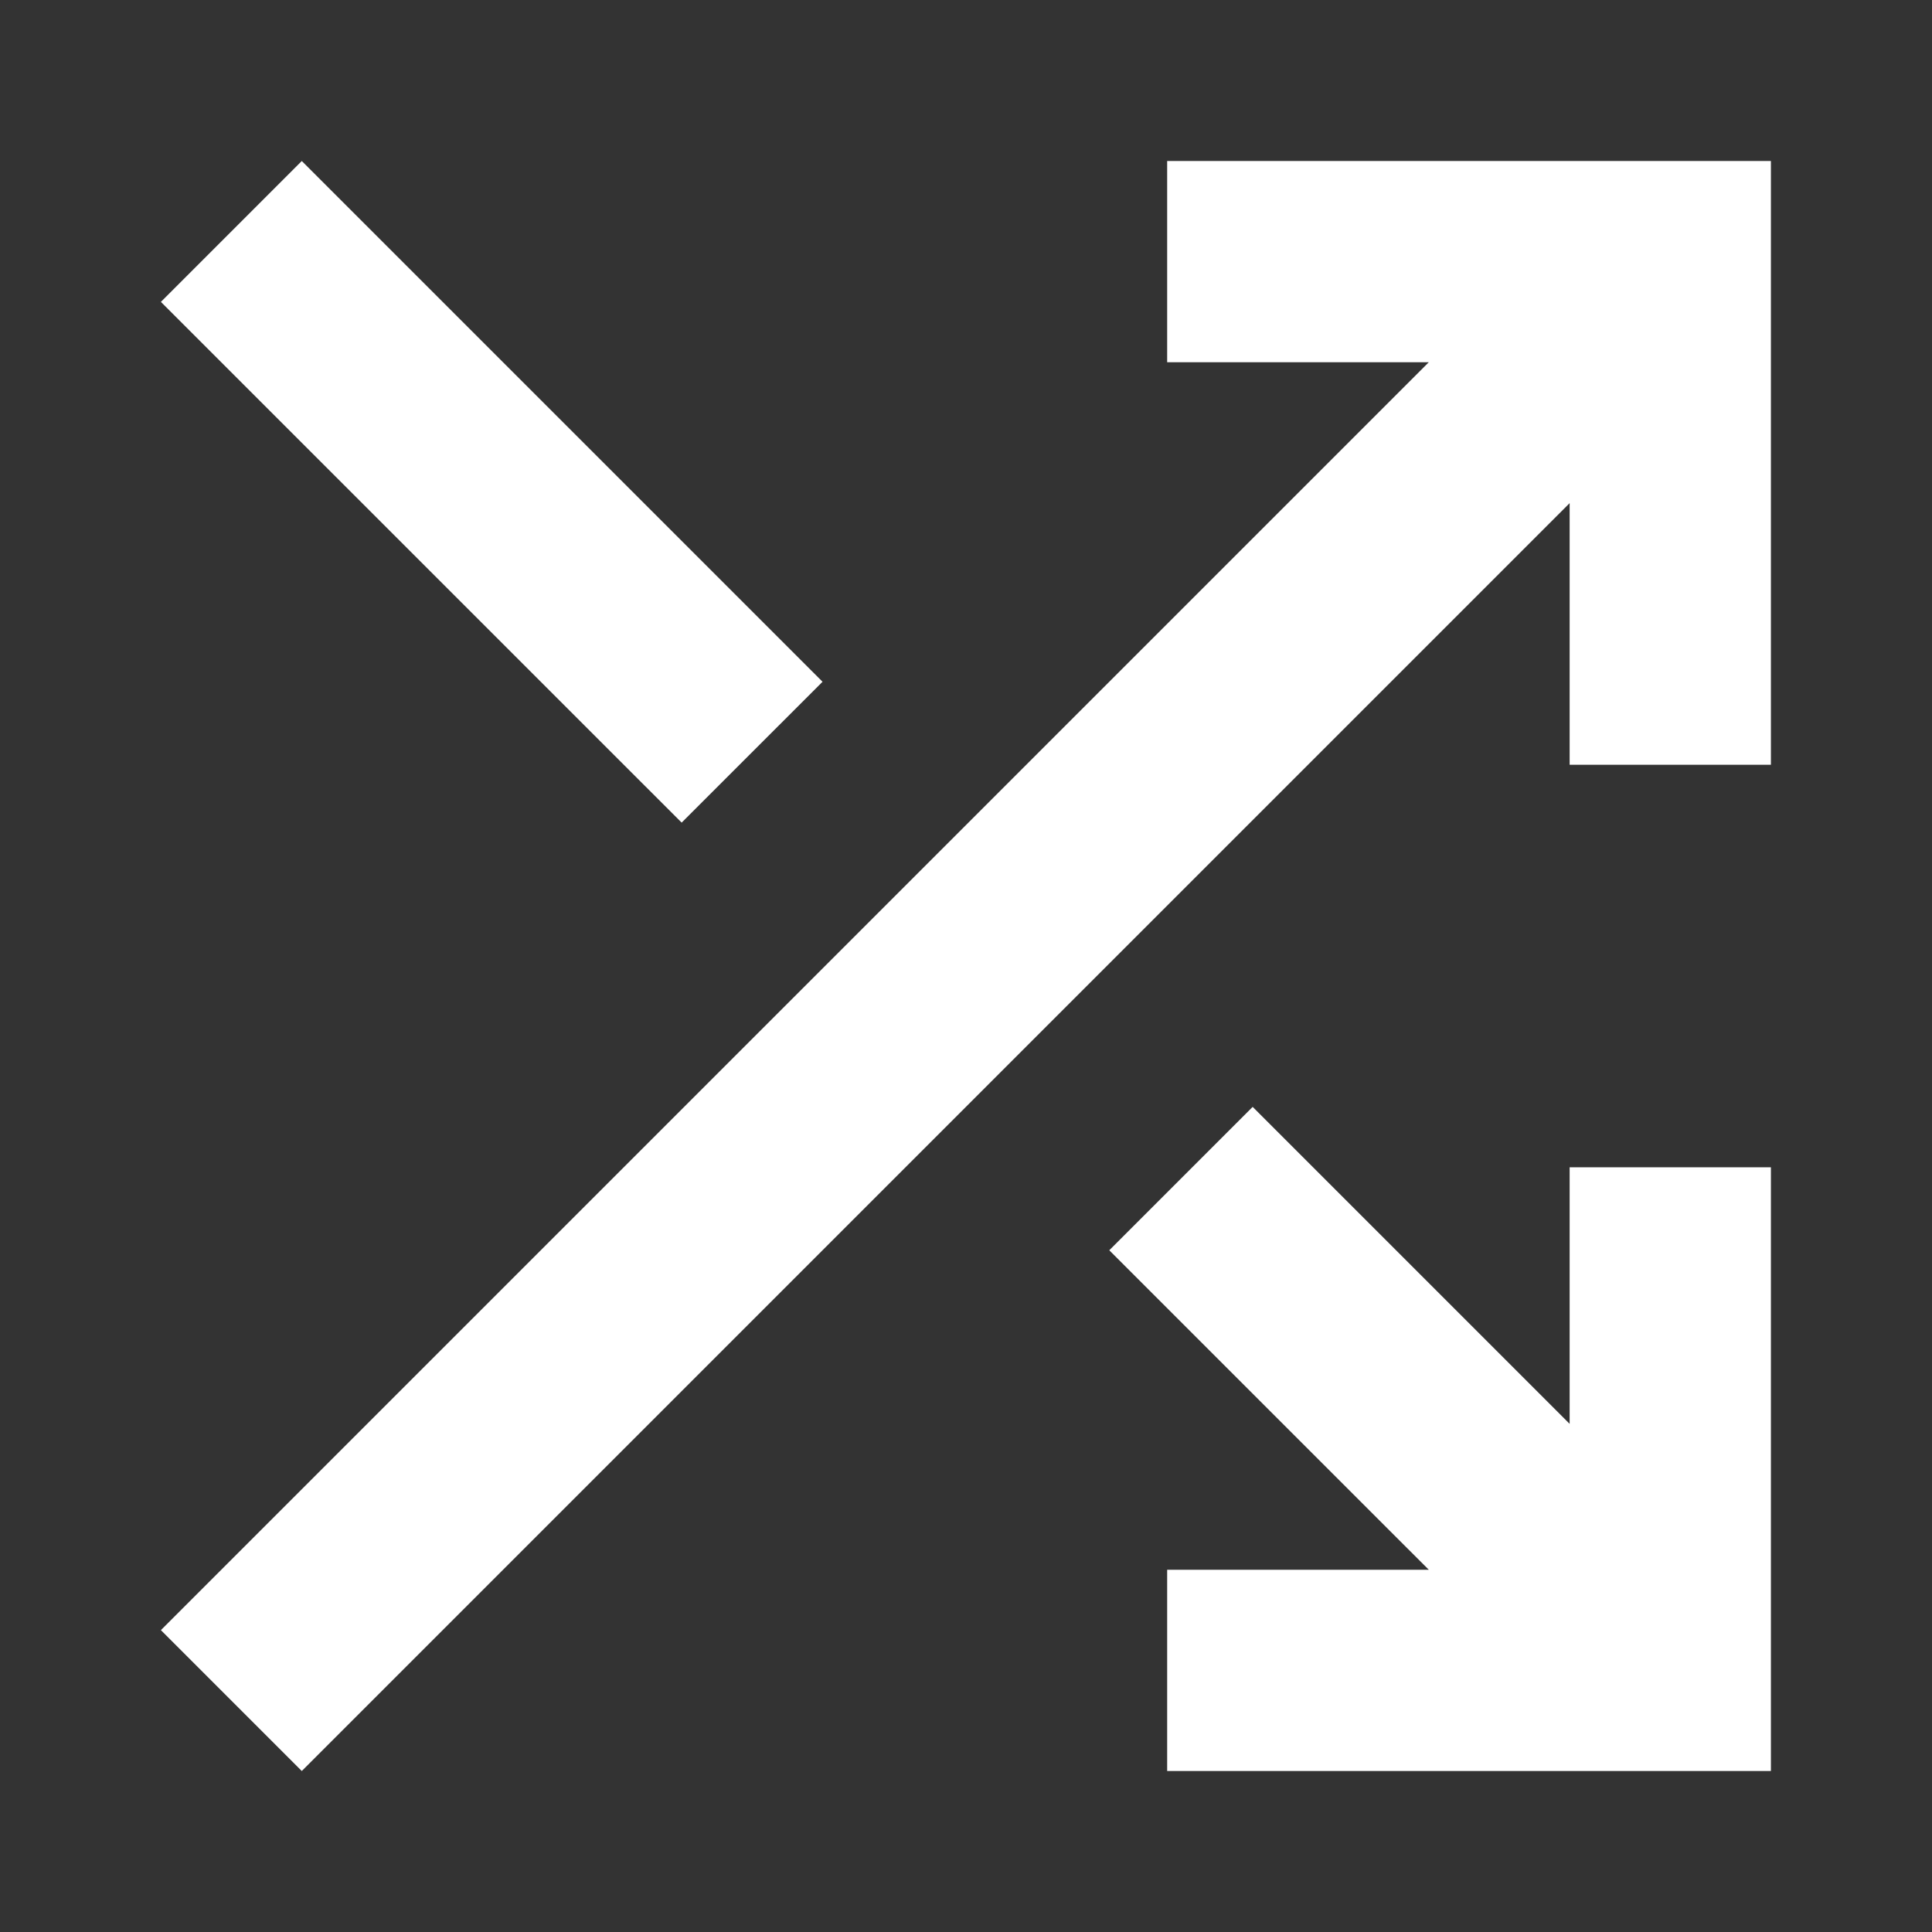 <svg width="50" height="50" viewBox="0 0 50 50" fill="none" xmlns="http://www.w3.org/2000/svg">
<rect x="0" y="0" width="50" height="50" fill="#333333" stroke="none"/>
<path d="M30.206 45.834V40.625H36.977L28.708 32.357L32.419 28.646L40.622 36.849V30.209H45.831V45.834H30.206ZM7.81 45.834L4.164 42.188L36.977 9.375H30.206V4.167H45.831V19.792H40.622V13.021L7.81 45.834ZM17.641 21.289L4.164 7.813L7.81 4.167L21.287 17.644L17.641 21.289Z" fill="white"/>
</svg>
